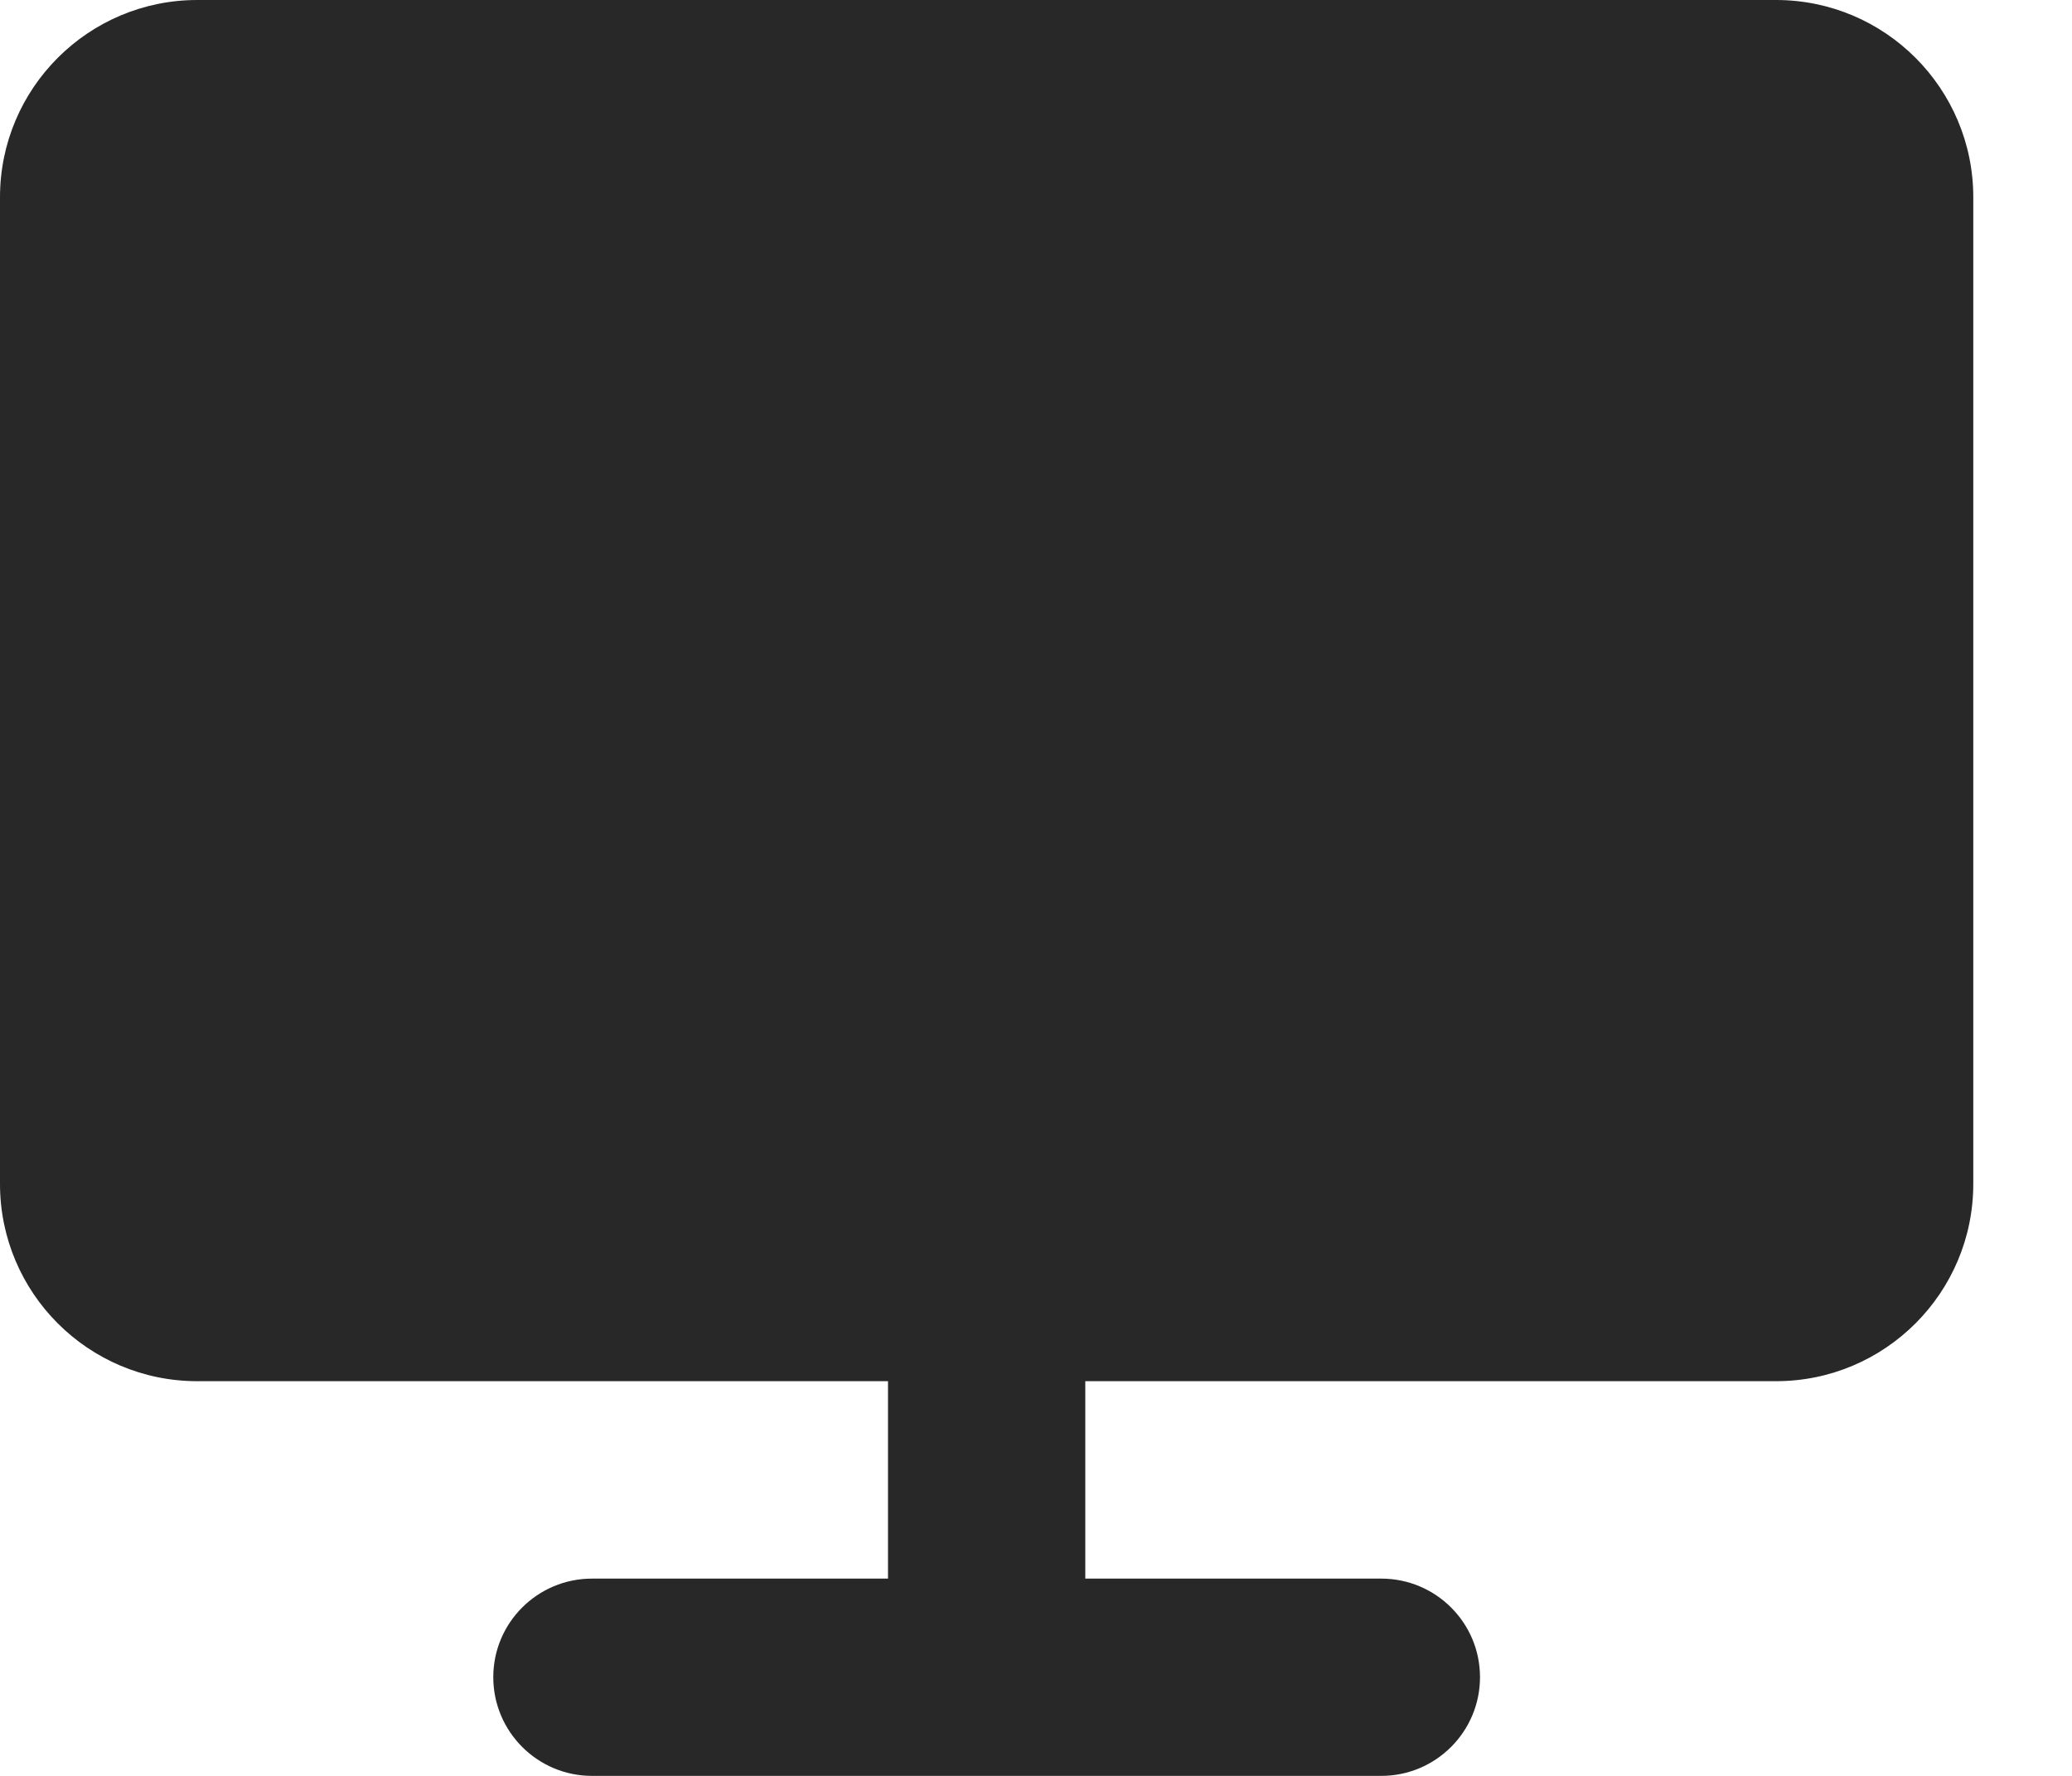 <svg preserveAspectRatio="none" width="100%" height="100%" overflow="visible" style="display: block;" viewBox="0 0 14 12" fill="none" xmlns="http://www.w3.org/2000/svg">
<path id="Union" d="M9.333 10.667C9.701 10.667 10 10.965 10 11.333C10 11.701 9.701 12 9.333 12H4C3.632 12 3.333 11.701 3.333 11.333C3.333 10.965 3.632 10.667 4 10.667H6V9.333H1.333C0.597 9.333 0 8.736 0 8V1.333C0 0.597 0.597 0 1.333 0H12C12.736 0 13.333 0.597 13.333 1.333V8C13.333 8.736 12.736 9.333 12 9.333H7.333V10.667H9.333Z" fill="#282828"/>
</svg>
